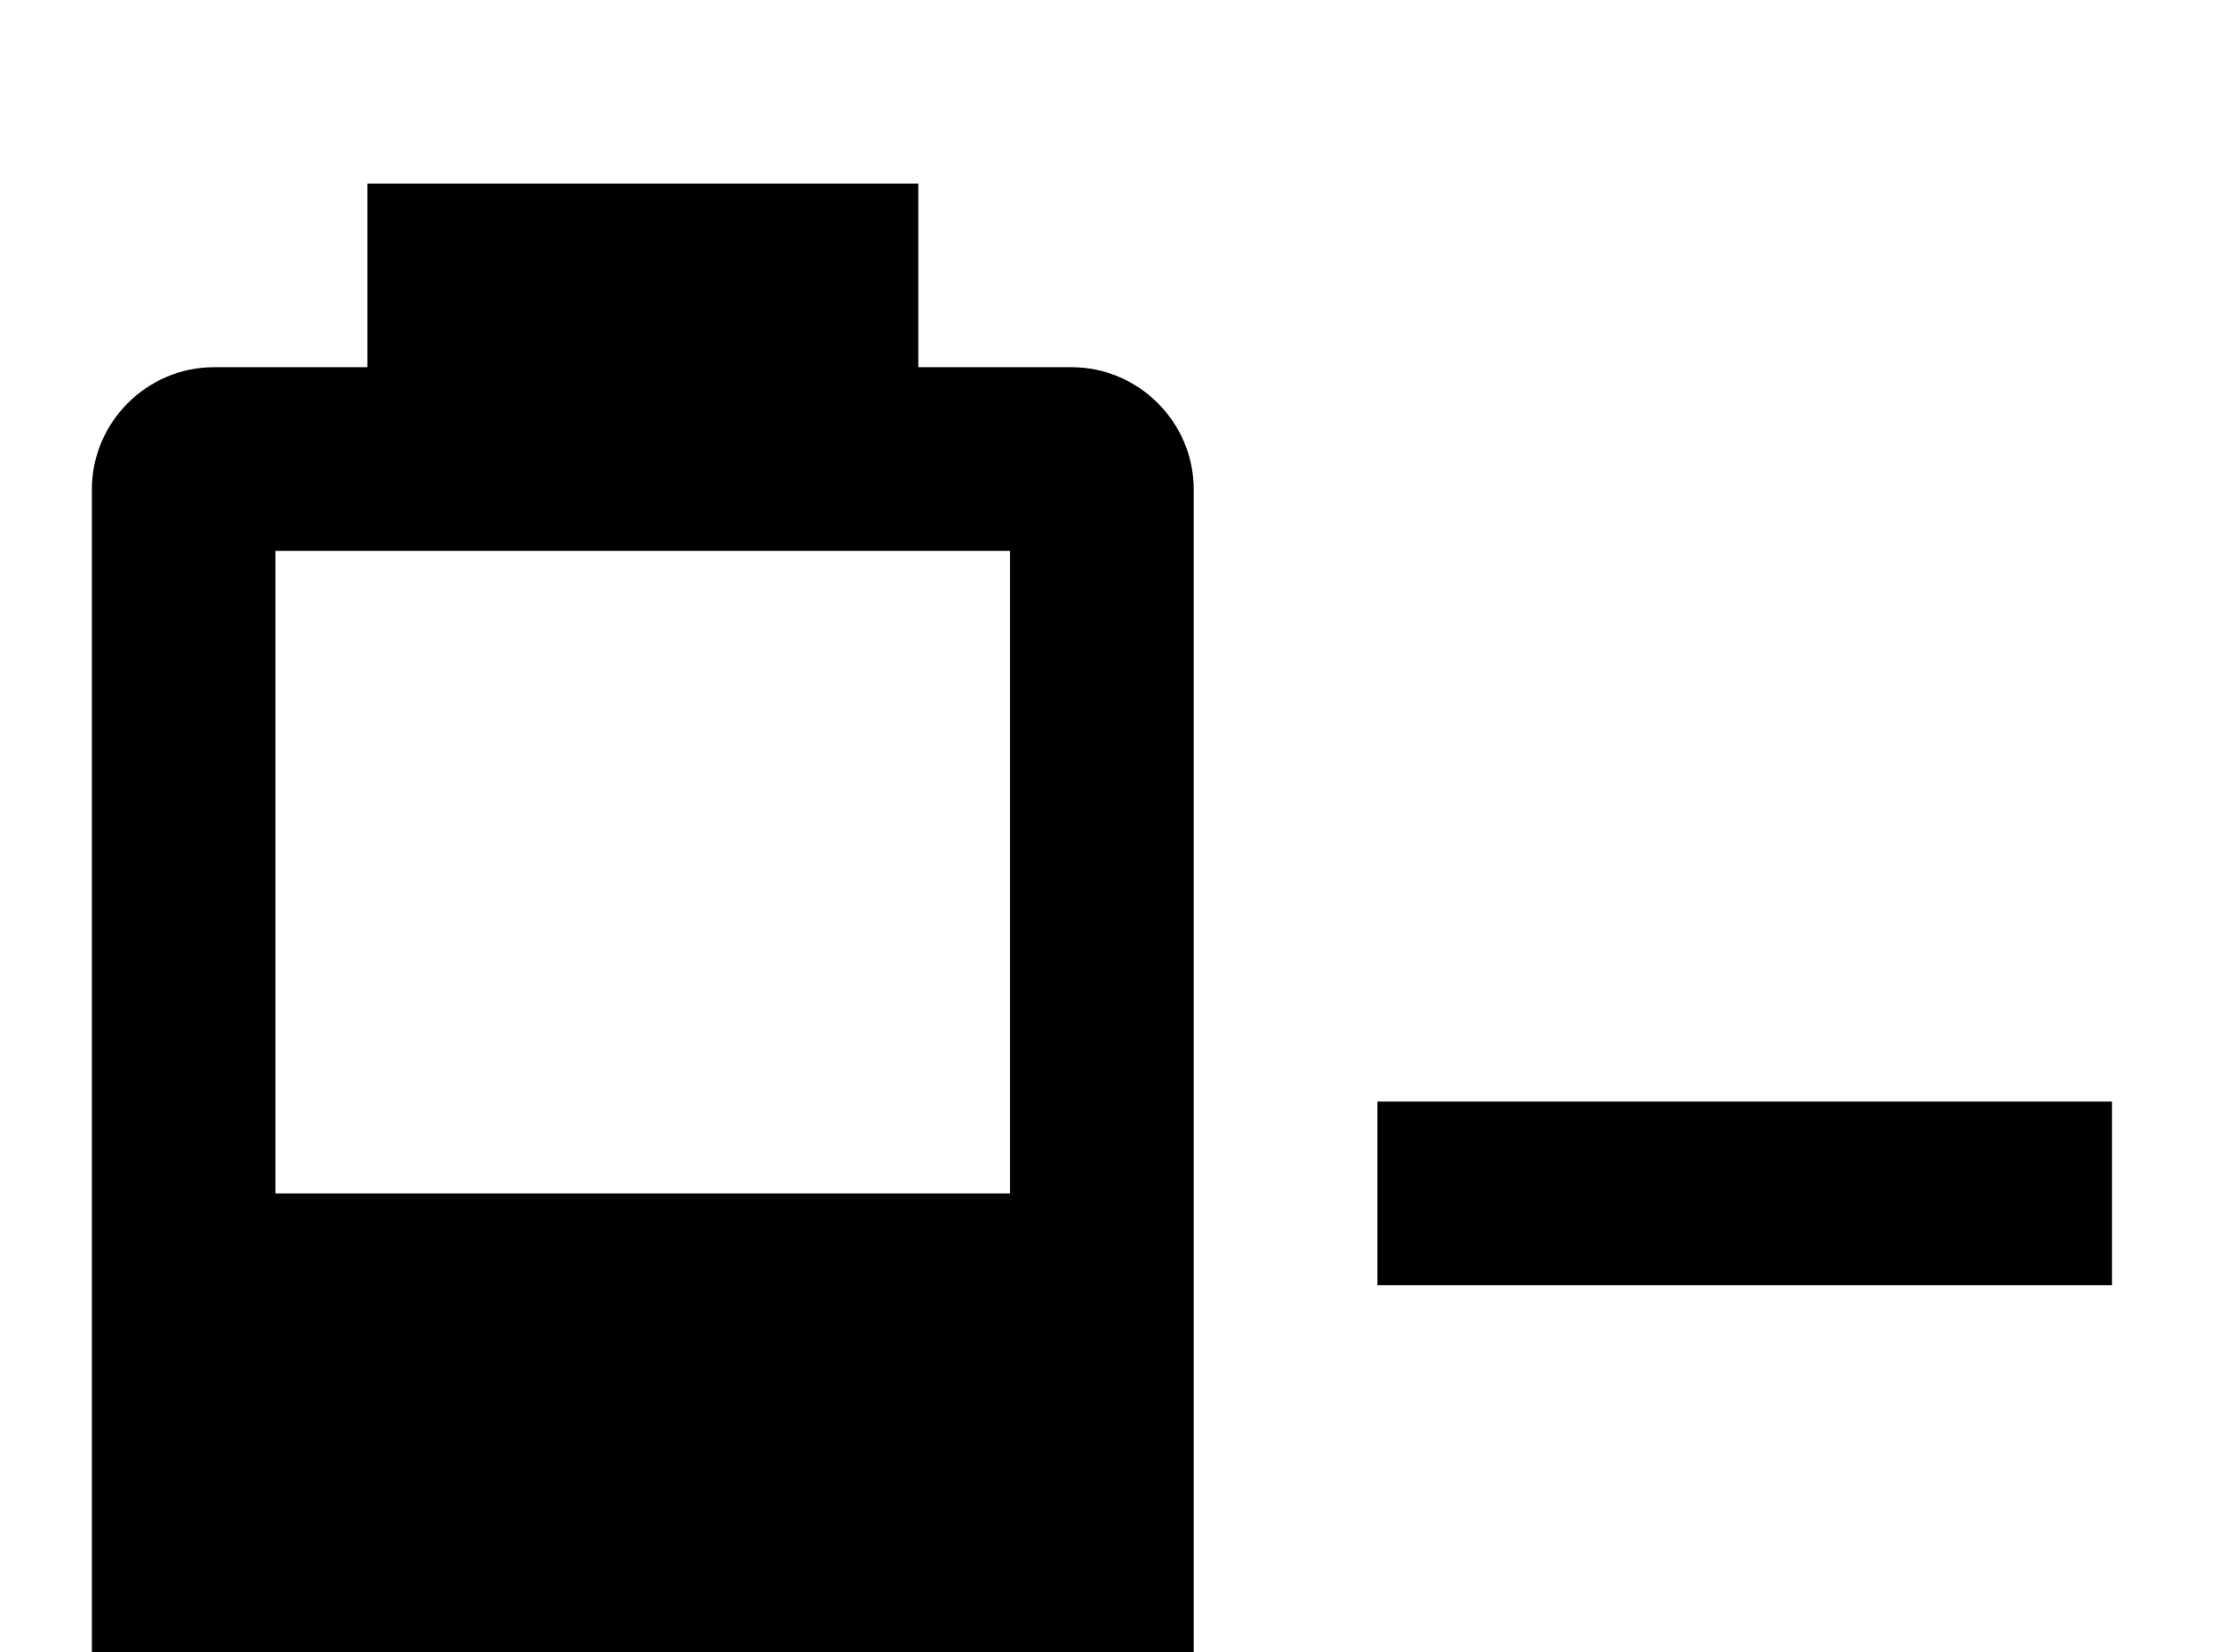 <!-- Generated by IcoMoon.io -->
<svg version="1.1" xmlns="http://www.w3.org/2000/svg" width="43" height="32" viewBox="0 0 43 32">
<title>battery-negative</title>
<path d="M20.747 7.111c1.298 0 2.364 1.067 2.364 2.364v27.271c0 1.298-1.067 2.364-2.364 2.364h-16.604c-1.298 0-2.364-1.067-2.364-2.364v-27.271c0-1.298 1.067-2.364 2.364-2.364h2.969v-3.556h10.667v3.556h2.969M26.667 21.333h14.222v3.556h-14.222v-3.556M5.333 23.111h14.222v-12.444h-14.222v12.444z"></path>
</svg>

